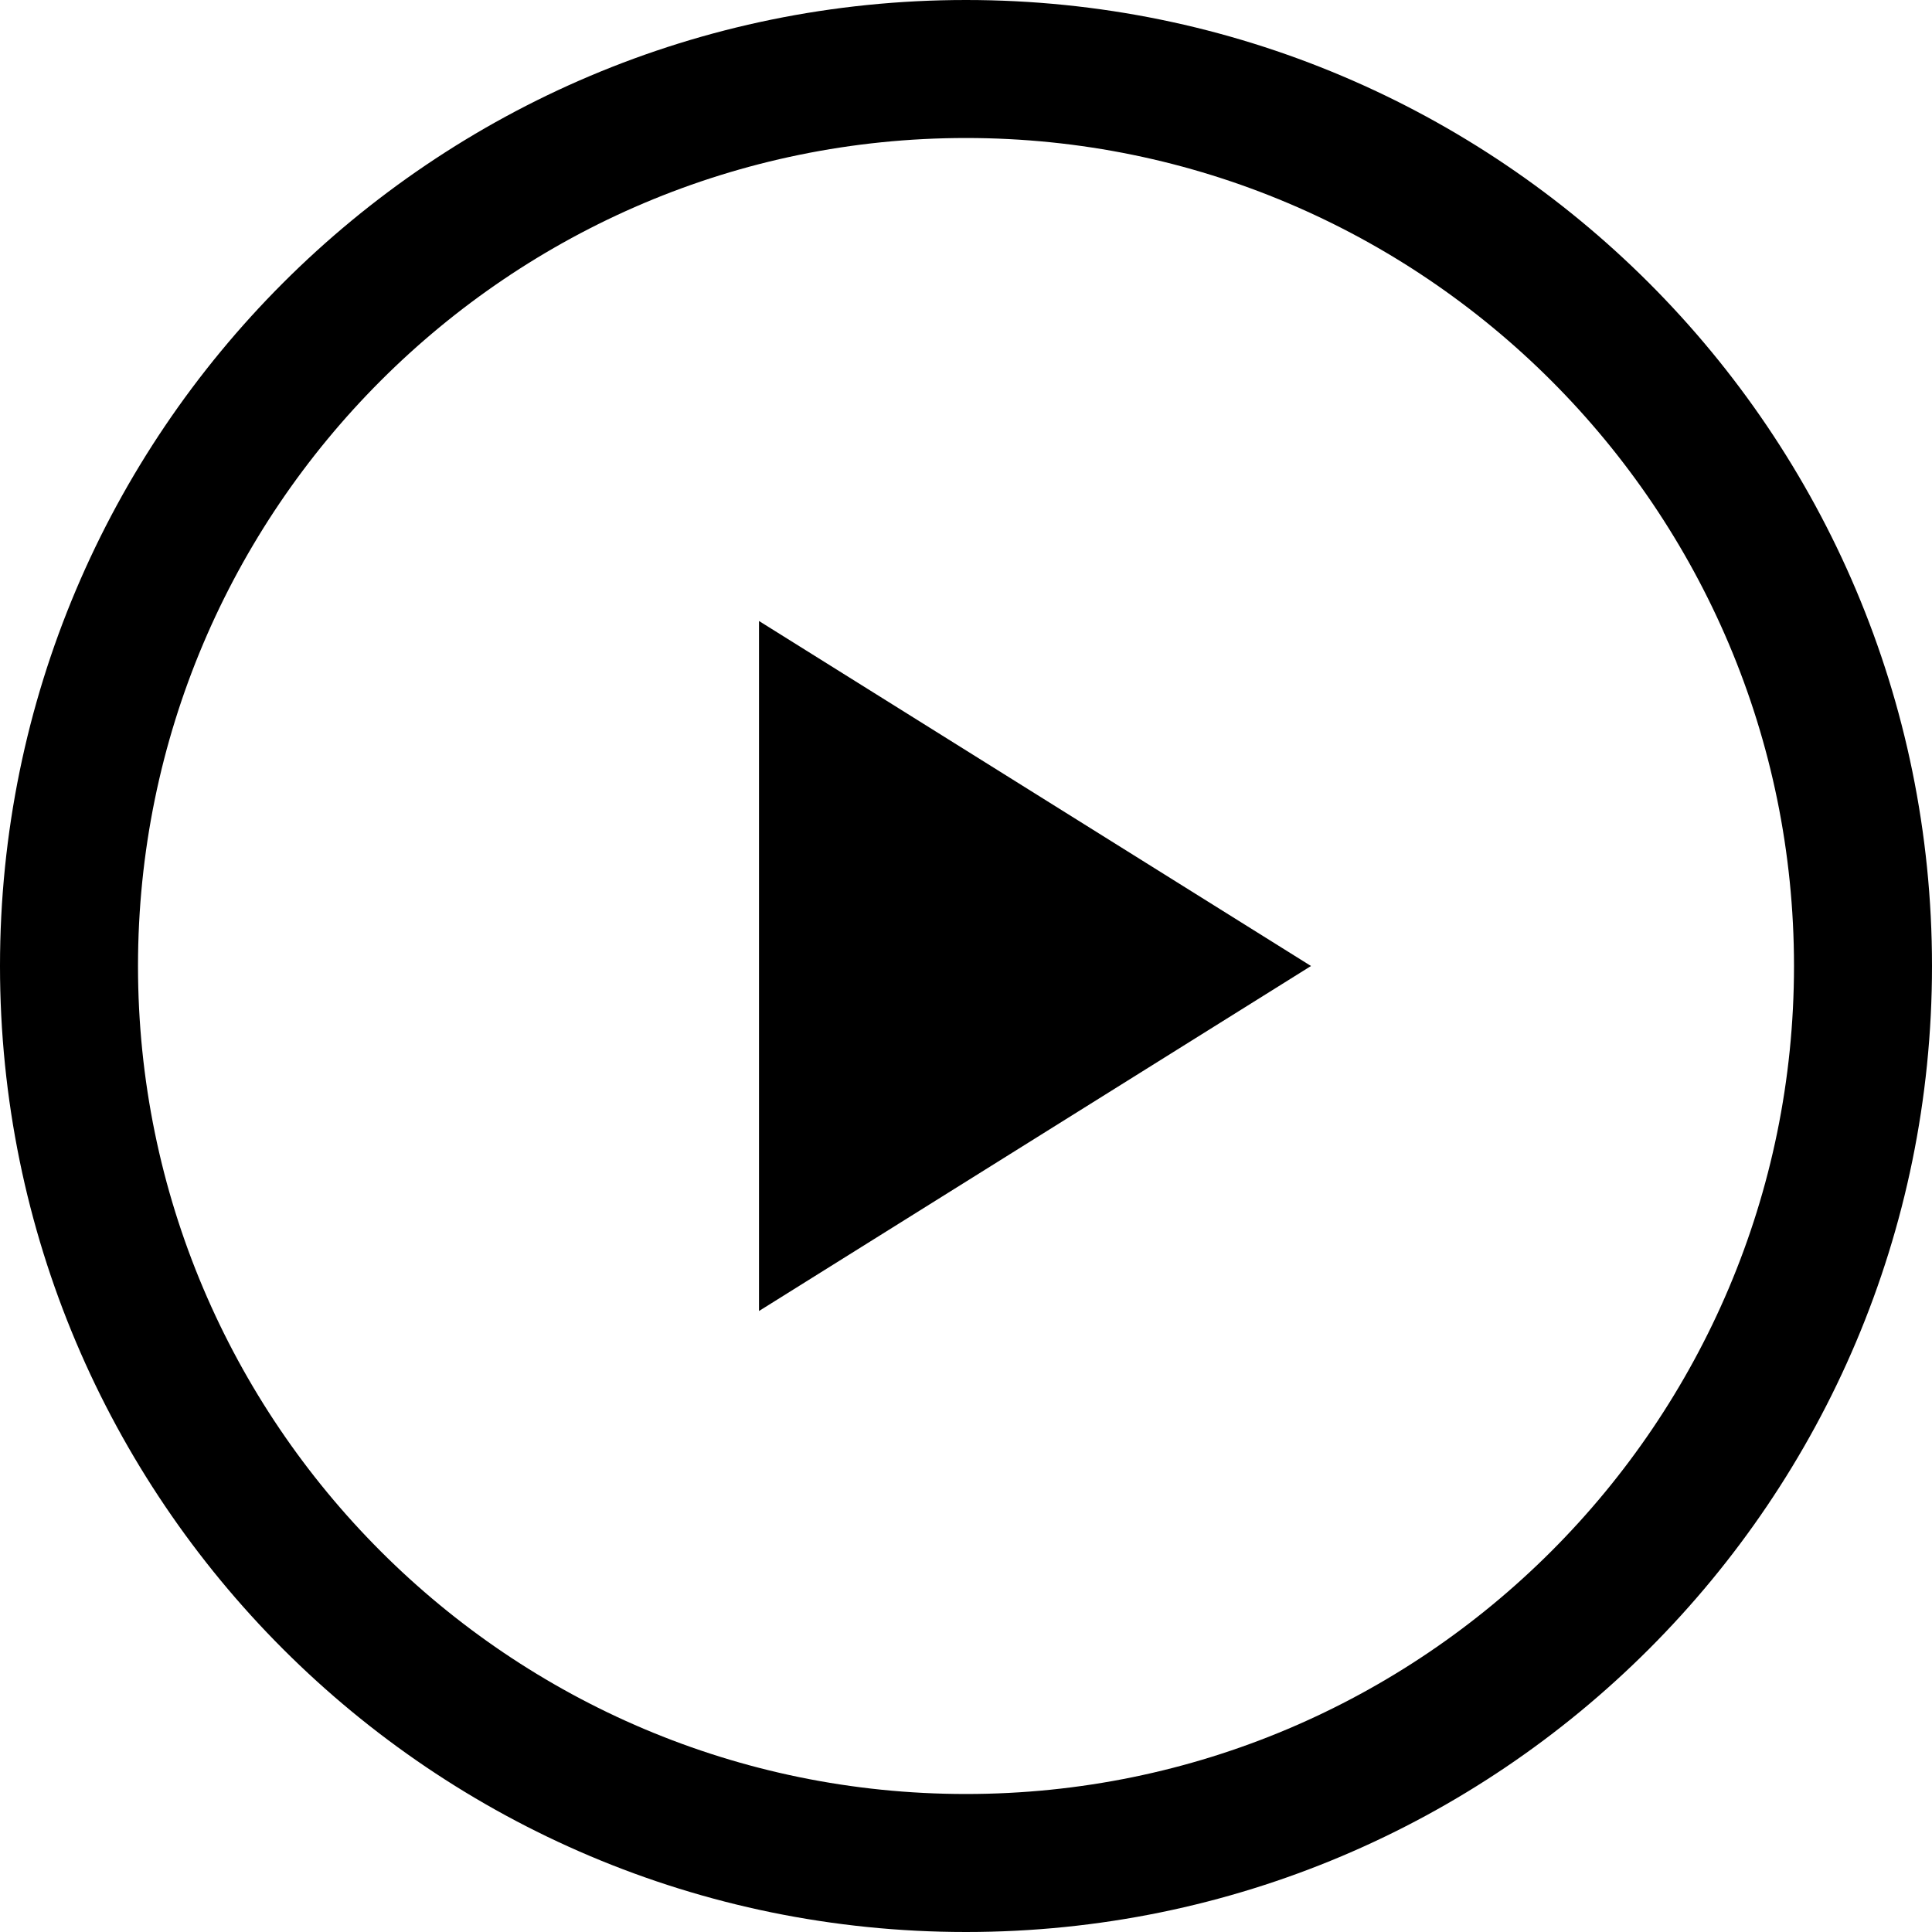 <svg viewBox="0 0 28 28" xmlns="http://www.w3.org/2000/svg">
<title>Play Button</title>
<path d="M11,19V9l8,5L11,19z"></path>
<path class="transparent" d="M14,2c6.62,0,12,5.38,12,12s-5.38,12-12,12S2,20.62,2,14S7.38,2,14,2 M14,0C6.27,0,0,6.27,0,14 c0,7.73,6.27,14,14,14s14-6.27,14-14C28,6.27,21.73,0,14,0L14,0z"></path>
</svg>